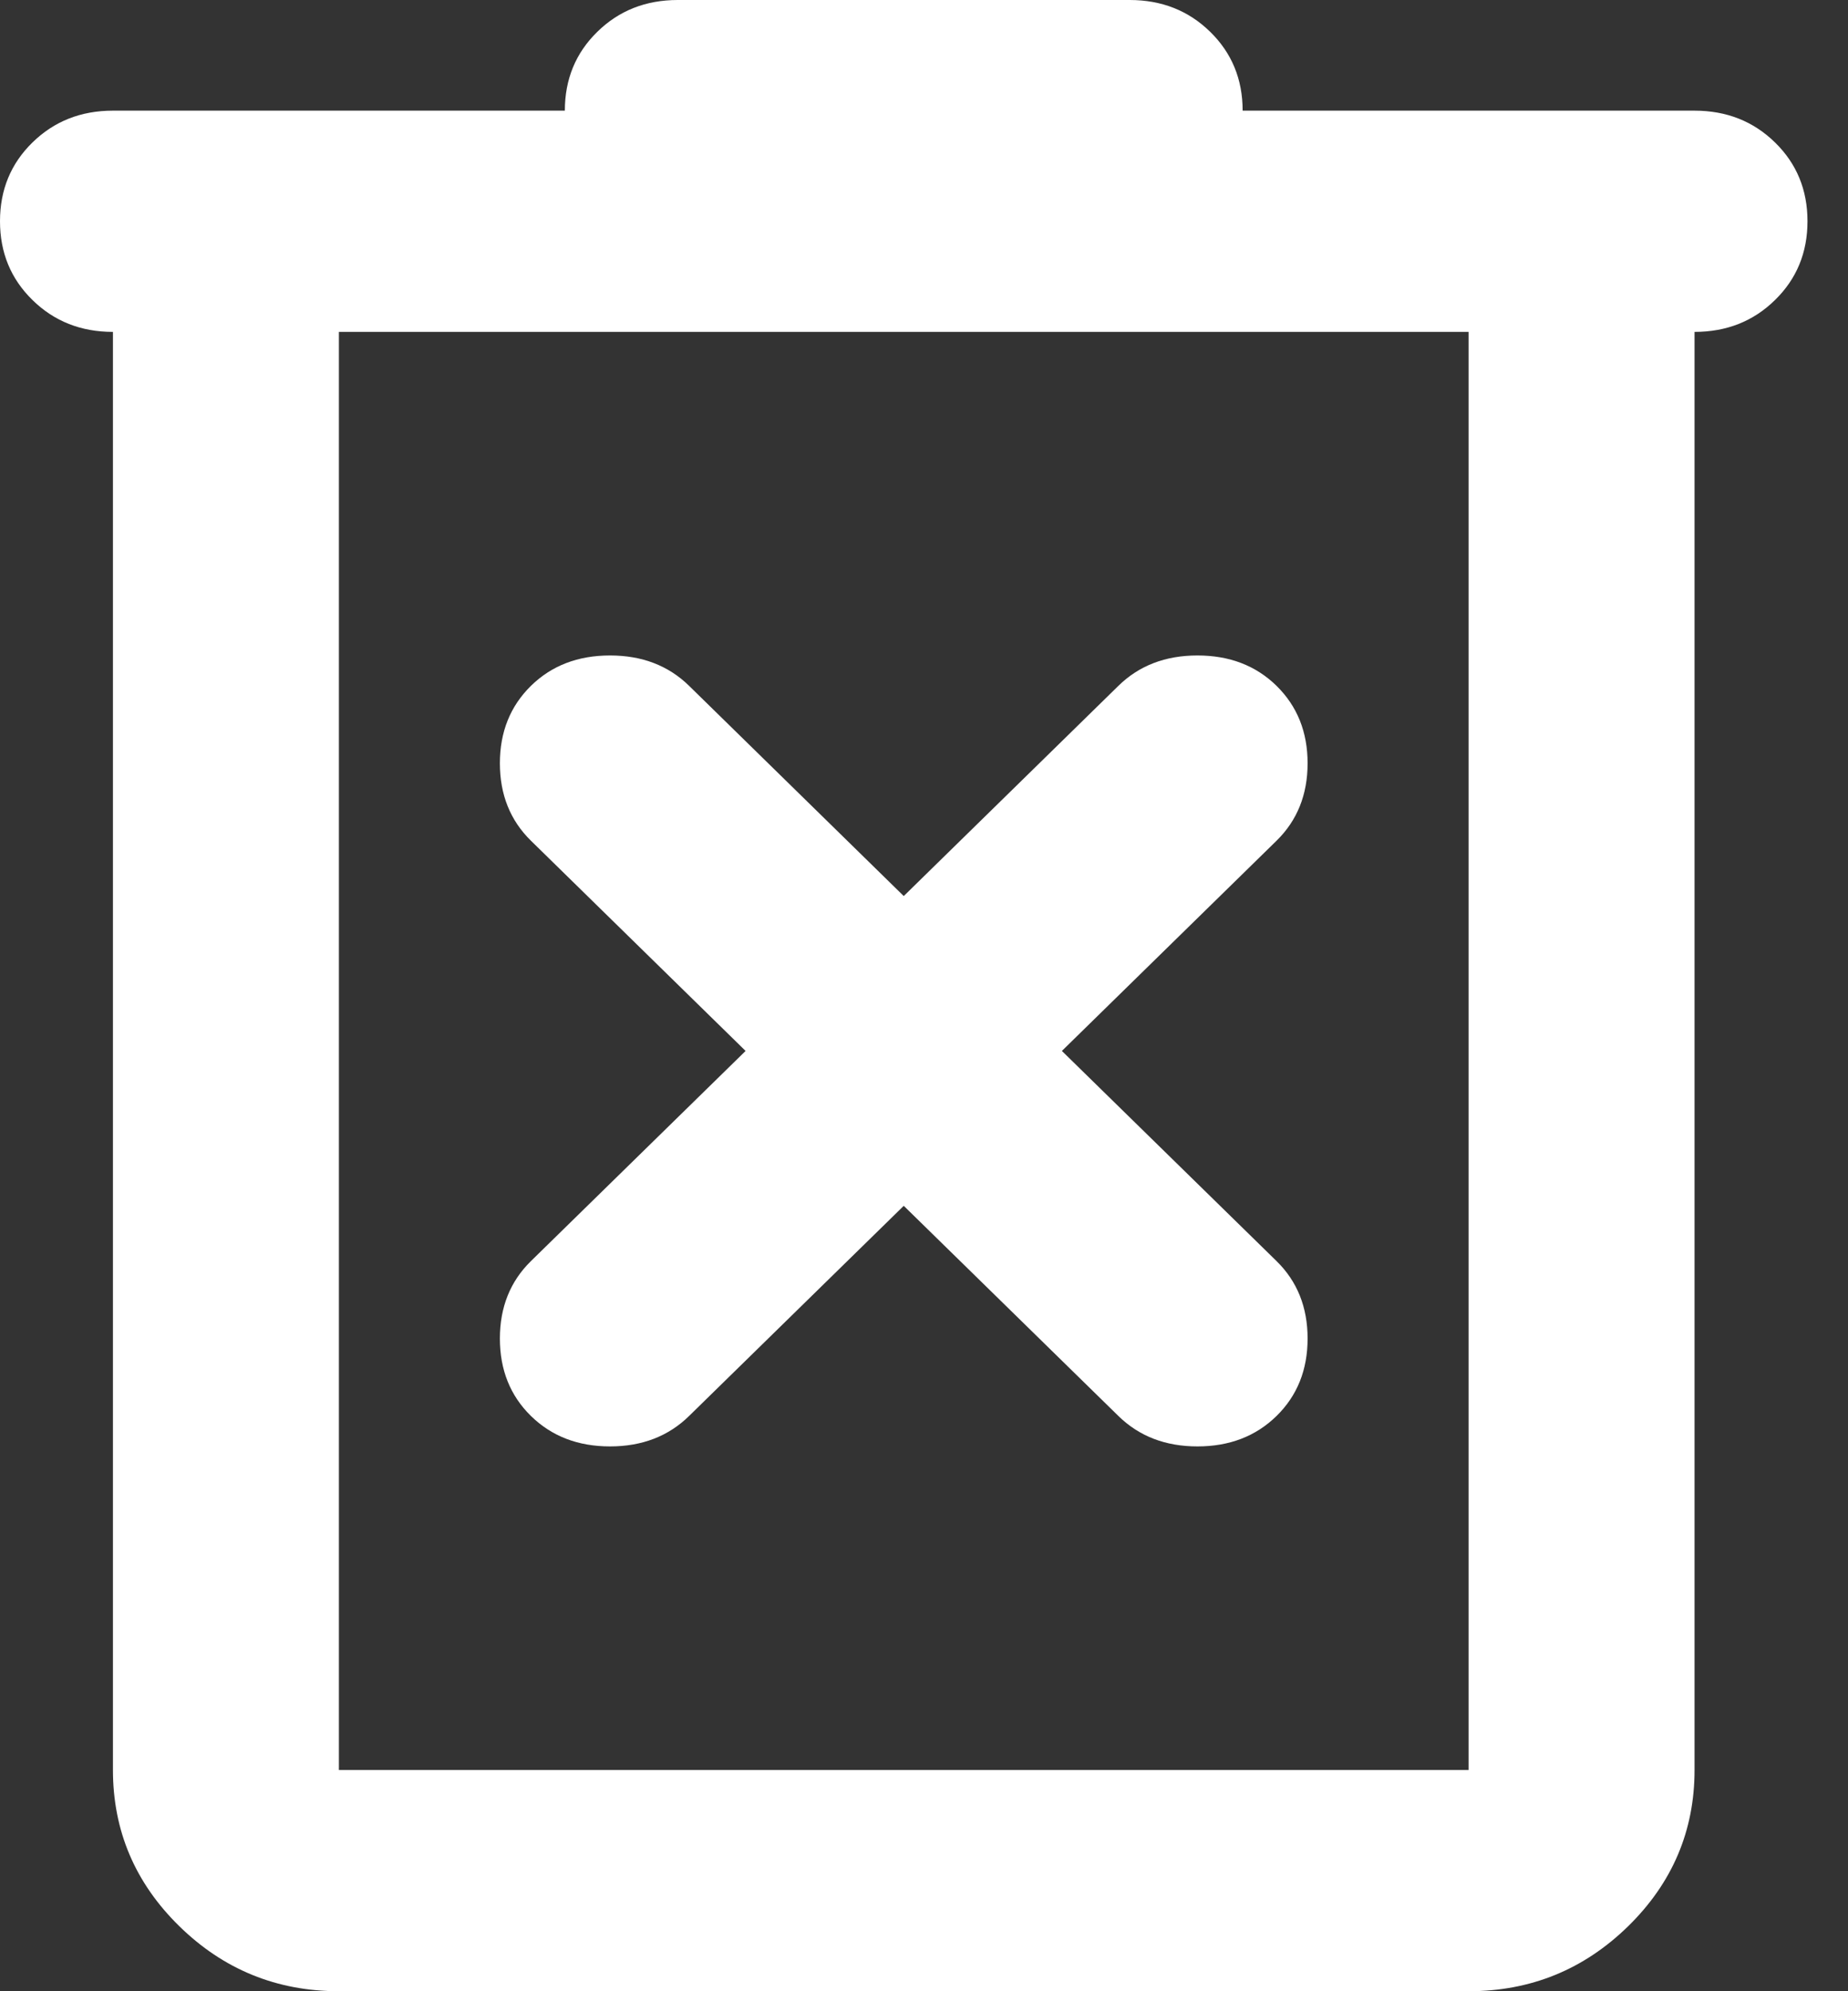 <svg width="26" height="28" viewBox="0 0 26 28" fill="none" xmlns="http://www.w3.org/2000/svg">
<rect x="0" y="0" width="26" height="28" fill="#333333" stroke="none"/>
<path d="M4.768 28C3.894 28 3.146 27.695 2.523 27.086C1.901 26.477 1.589 25.744 1.589 24.889V4.667C1.139 4.667 0.762 4.518 0.457 4.219C0.152 3.921 0 3.552 0 3.111C0 2.67 0.152 2.301 0.457 2.003C0.762 1.705 1.139 1.556 1.589 1.556H7.947C7.947 1.115 8.099 0.745 8.404 0.447C8.708 0.149 9.086 0 9.536 0H15.894C16.344 0 16.721 0.149 17.026 0.447C17.331 0.745 17.483 1.115 17.483 1.556H23.841C24.291 1.556 24.668 1.705 24.973 2.003C25.278 2.301 25.43 2.67 25.43 3.111C25.43 3.552 25.278 3.921 24.973 4.219C24.668 4.518 24.291 4.667 23.841 4.667V24.889C23.841 25.744 23.529 26.477 22.907 27.086C22.284 27.695 21.536 28 20.662 28H4.768ZM20.662 4.667H4.768V24.889H20.662V4.667ZM12.715 16.956L15.735 19.911C16.026 20.196 16.397 20.339 16.847 20.339C17.298 20.339 17.669 20.196 17.96 19.911C18.251 19.626 18.397 19.263 18.397 18.822C18.397 18.381 18.251 18.018 17.96 17.733L14.94 14.778L17.96 11.822C18.251 11.537 18.397 11.174 18.397 10.733C18.397 10.293 18.251 9.93 17.96 9.644C17.669 9.359 17.298 9.217 16.847 9.217C16.397 9.217 16.026 9.359 15.735 9.644L12.715 12.6L9.695 9.644C9.404 9.359 9.033 9.217 8.583 9.217C8.132 9.217 7.761 9.359 7.47 9.644C7.179 9.93 7.033 10.293 7.033 10.733C7.033 11.174 7.179 11.537 7.47 11.822L10.49 14.778L7.47 17.733C7.179 18.018 7.033 18.381 7.033 18.822C7.033 19.263 7.179 19.626 7.47 19.911C7.761 20.196 8.132 20.339 8.583 20.339C9.033 20.339 9.404 20.196 9.695 19.911L12.715 16.956Z" fill="white"/>
</svg>
